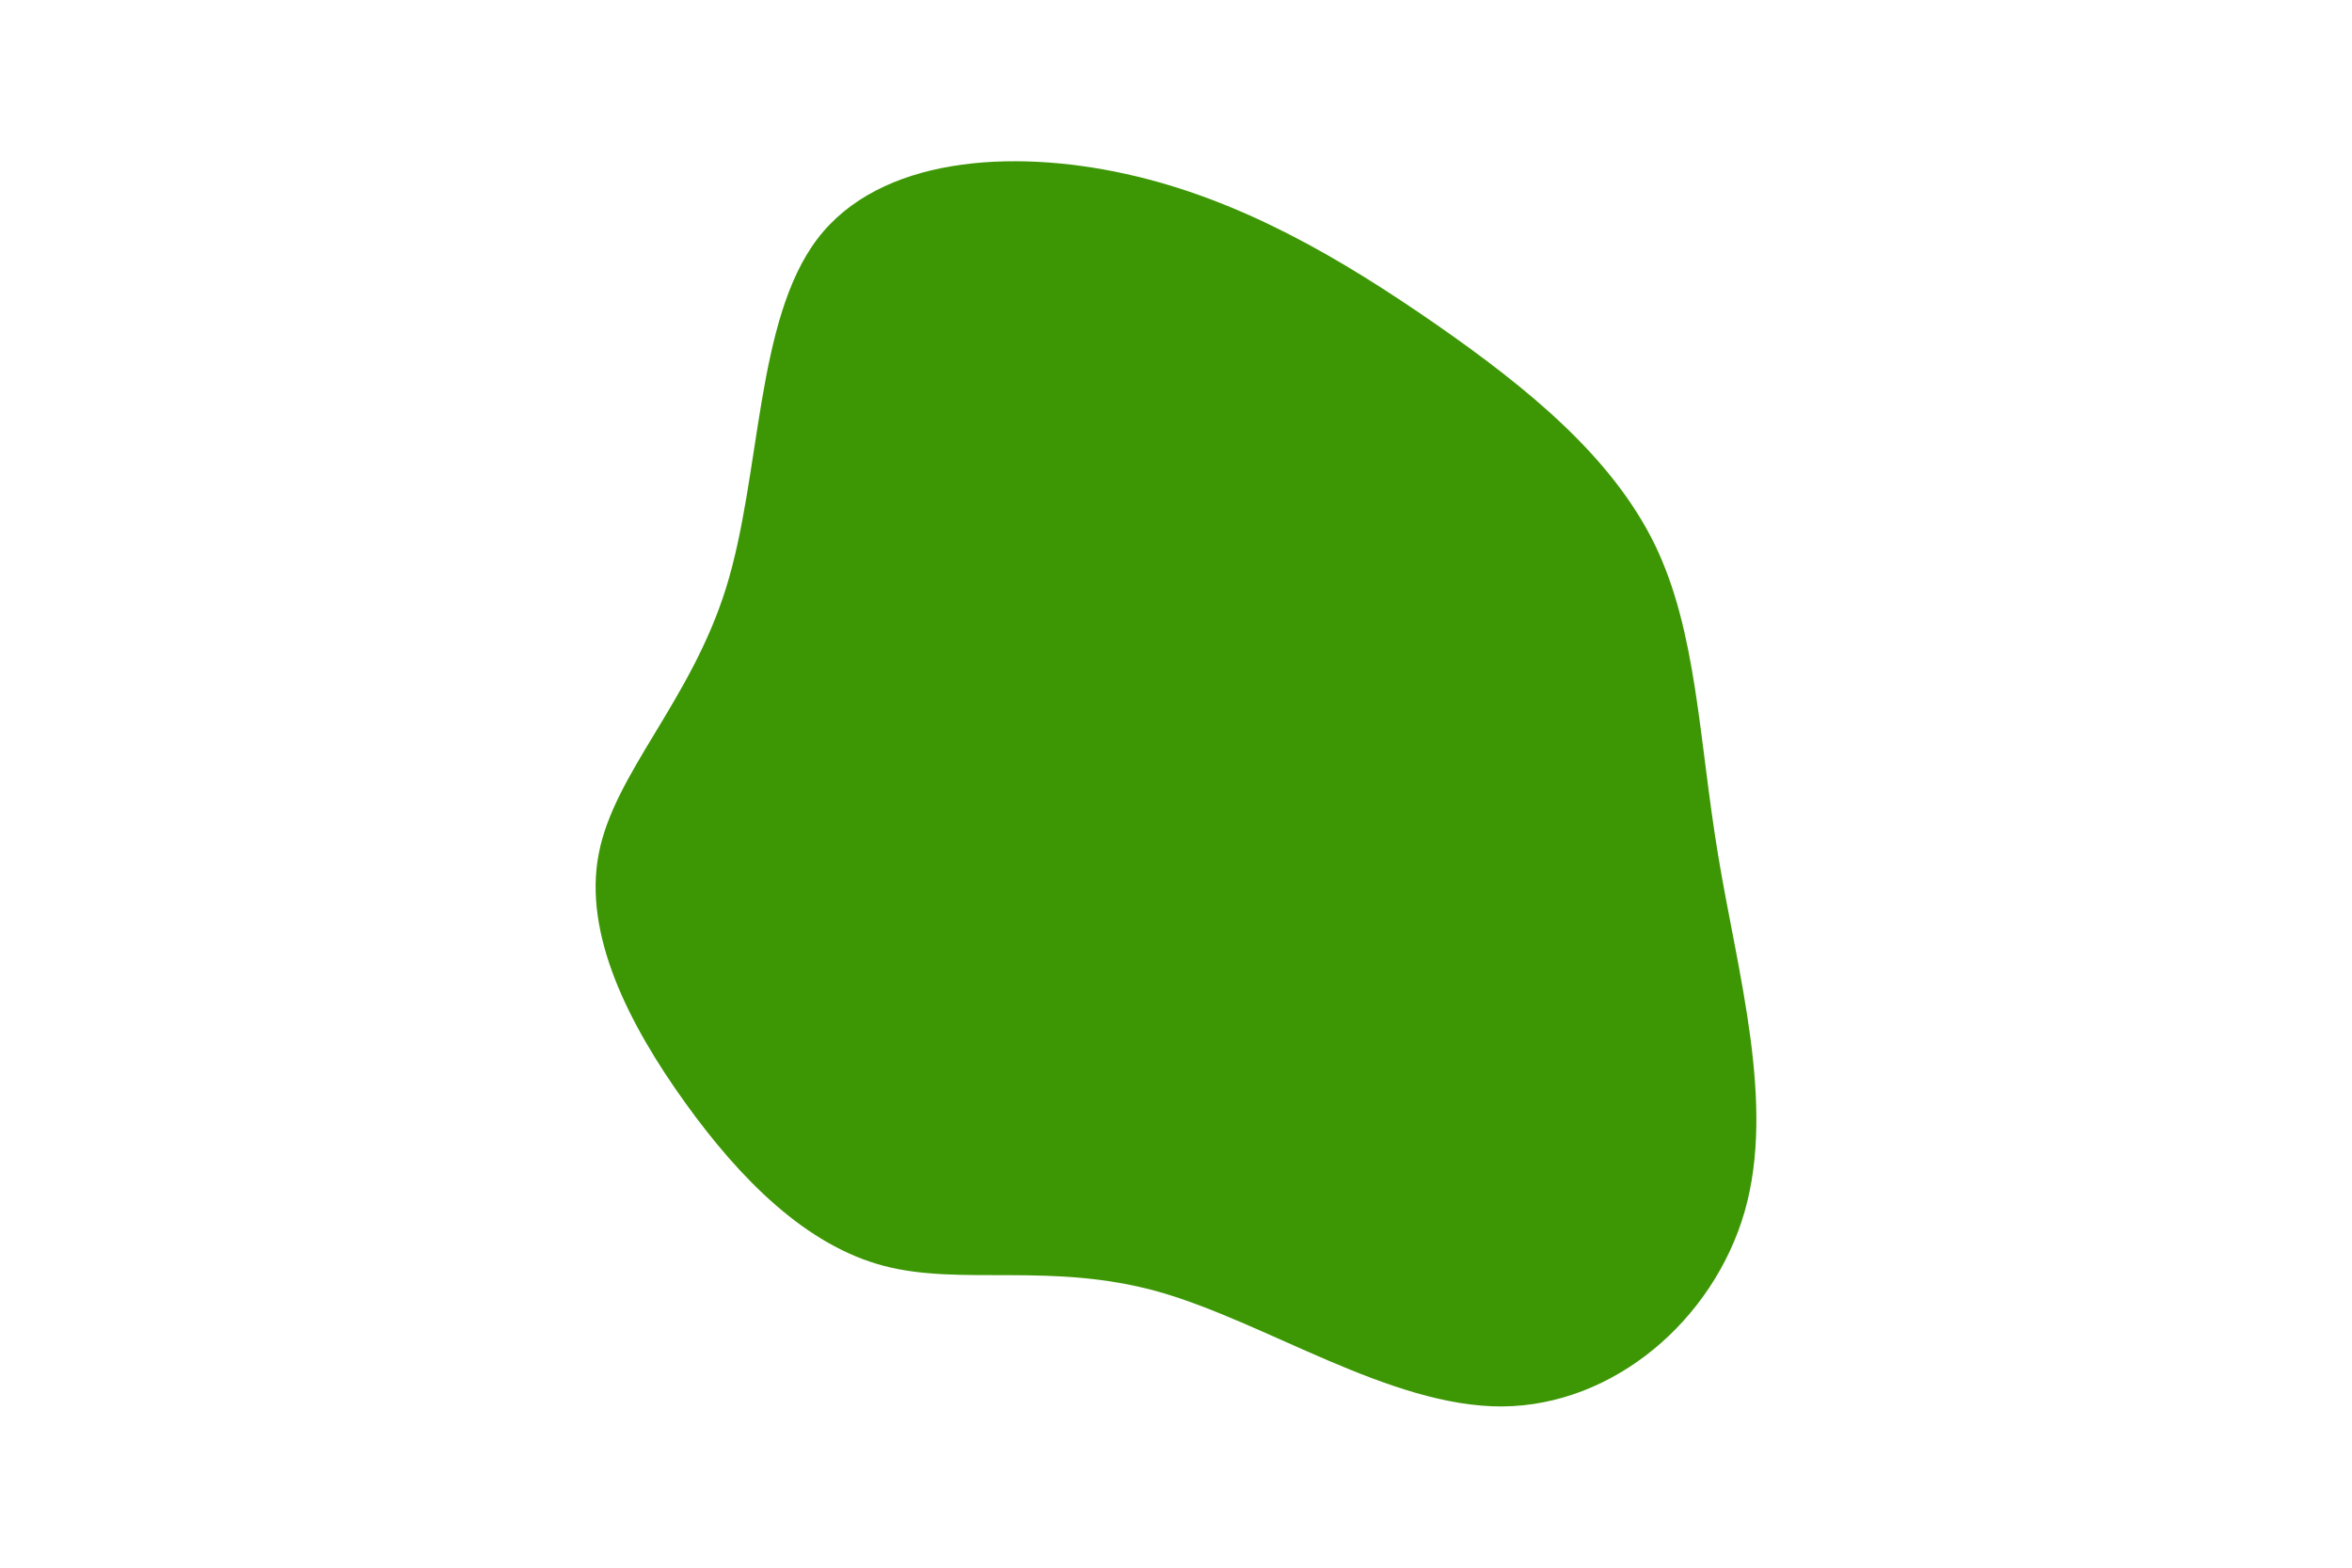 <svg id="visual" viewBox="0 0 900 600" width="900" height="600" xmlns="http://www.w3.org/2000/svg" xmlns:xlink="http://www.w3.org/1999/xlink" version="1.1"><g transform="translate(436.604 323.387)"><path d="M112.7 -199.4C148.1 -174.8 180.1 -148.6 196.5 -115.2C212.8 -81.7 213.4 -40.8 220.9 4.3C228.4 49.5 242.8 99 231 140.3C219.1 181.6 181.1 214.6 138.2 214.9C95.3 215.1 47.7 182.6 6.7 171C-34.3 159.5 -68.7 168.9 -98.4 161.1C-128.1 153.3 -153.3 128.1 -174.6 98.4C-195.9 68.7 -213.5 34.3 -207.5 3.4C-201.6 -27.5 -172.3 -55 -158.8 -98.3C-145.3 -141.6 -147.6 -200.7 -123.8 -232C-100 -263.2 -50 -266.6 -5.7 -256.8C38.7 -247 77.3 -223.9 112.7 -199.4" fill="#3d9705"></path></g></svg>